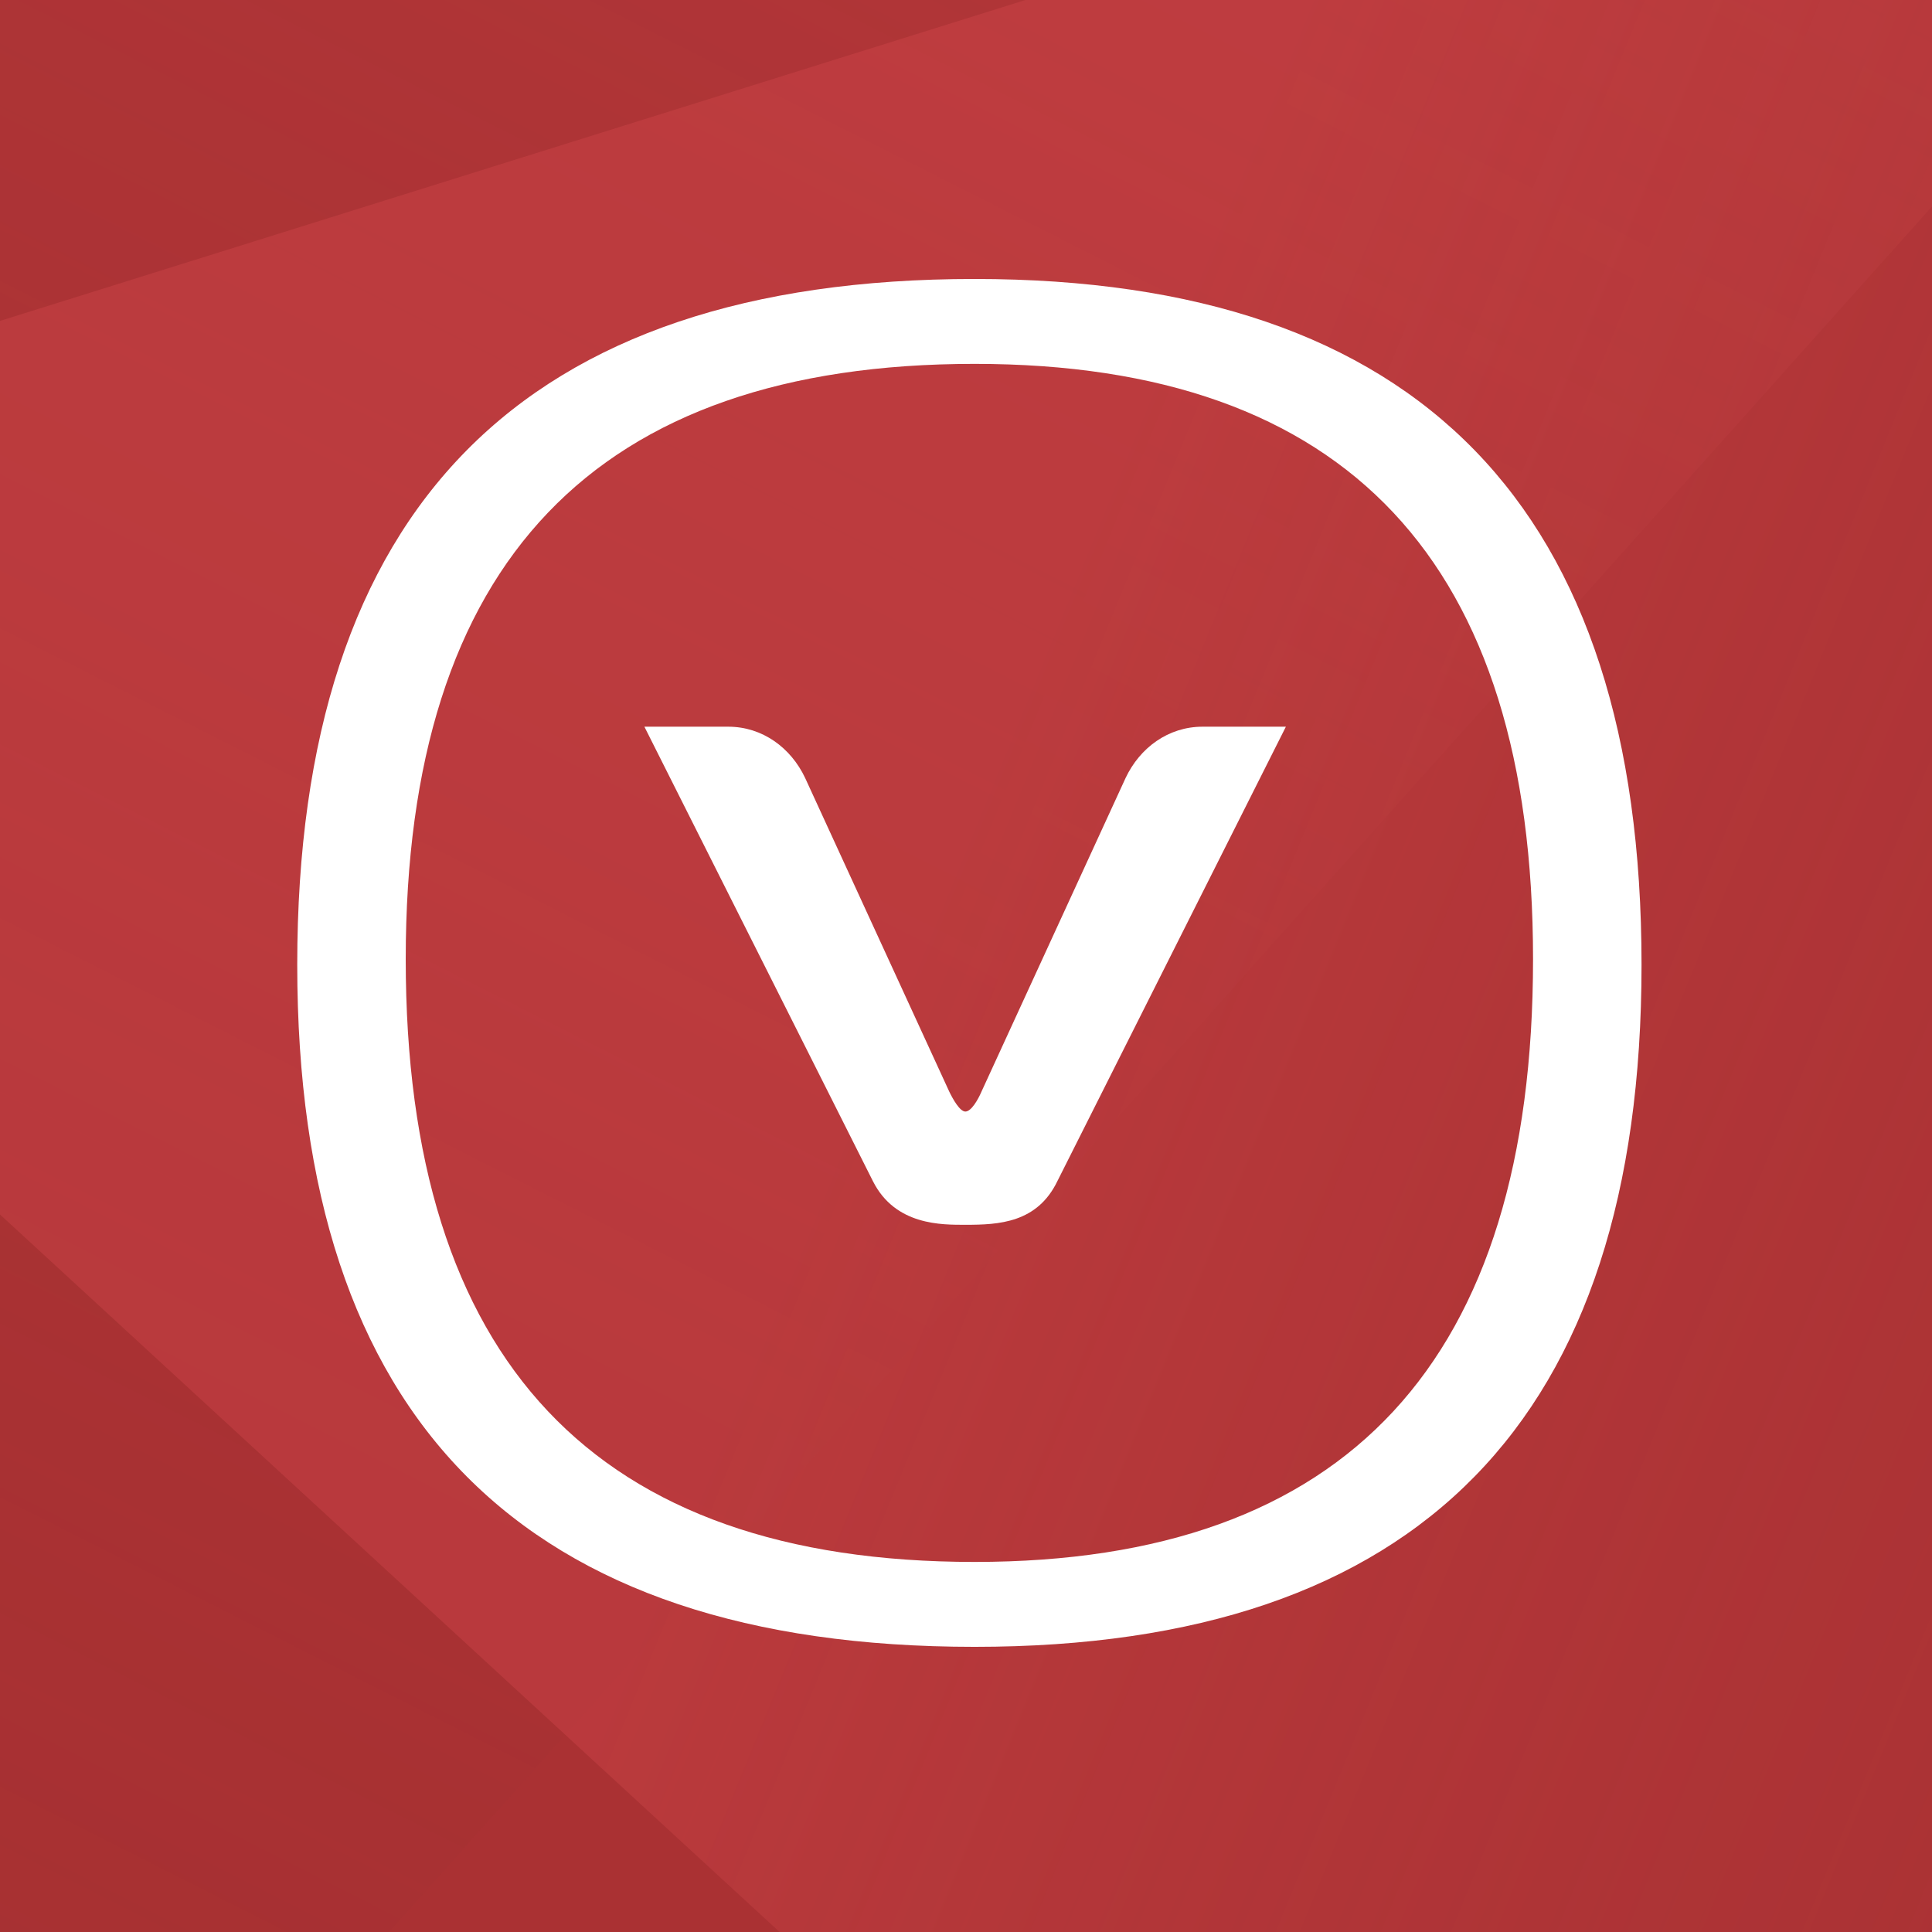 <svg width="256" height="256" viewBox="0 0 256 256" fill="none" xmlns="http://www.w3.org/2000/svg">
<g clip-path="url(#clip0_709_1265)">
<rect width="256" height="256" fill="#AA3133"/>
<g filter="url(#filter0_b_709_1265)">
<path d="M-254.027 -177.731C-254.346 -178.701 -253.495 -179.653 -252.495 -179.444L329.475 -57.802C330.474 -57.593 330.873 -56.38 330.192 -55.619L-66.055 387.534C-66.736 388.295 -67.986 388.034 -68.305 387.064L-254.027 -177.731Z" fill="url(#paint0_linear_709_1265)" fill-opacity="0.4"/>
</g>
<g filter="url(#filter1_b_709_1265)">
<path d="M556.836 -131.735C557.811 -132.04 558.75 -131.175 558.527 -130.178L409.441 535.079C409.218 536.076 408 536.457 407.248 535.765L-94.309 74.12C-95.061 73.428 -94.782 72.182 -93.807 71.877L556.836 -131.735Z" fill="url(#paint1_linear_709_1265)" fill-opacity="0.4"/>
</g>
<g filter="url(#filter2_dd_709_1265)">
<path d="M159.344 94.965C154.794 94.965 151.032 97.767 149.151 101.752L130.04 143.344C129.615 144.341 128.705 145.96 127.917 145.96C127.188 145.96 126.278 144.341 125.793 143.344L106.682 101.752C104.801 97.767 101.039 94.965 96.489 94.965L85.386 94.965L115.661 155.175C118.634 161.09 124.822 160.965 127.977 160.965C132.345 160.965 137.442 160.716 140.111 155.175L170.386 94.965L159.344 94.965Z" fill="white"/>
</g>
<path d="M53.761 127.09C53.761 180.34 78.886 206.965 129.136 206.965C178.47 206.965 203.136 180.34 203.136 127.09C203.136 74.507 178.47 48.215 129.136 48.215C78.886 48.215 53.761 74.507 53.761 127.09ZM39.386 127.84C39.386 67.257 69.303 36.965 129.136 36.965C188.053 36.965 217.511 67.257 217.511 127.84C217.511 188.09 188.053 218.215 129.136 218.215C69.303 218.215 39.386 188.09 39.386 127.84Z" fill="white"/>
</g>
<defs>
<filter id="filter0_b_709_1265" x="-255.421" y="-180.8" width="587.279" height="570.103" filterUnits="userSpaceOnUse" color-interpolation-filters="sRGB">
<feFlood flood-opacity="0" result="BackgroundImageFix"/>
<feGaussianBlur in="BackgroundImageFix" stdDeviation="0.663"/>
<feComposite in2="SourceAlpha" operator="in" result="effect1_backgroundBlur_709_1265"/>
<feBlend mode="normal" in="SourceGraphic" in2="effect1_backgroundBlur_709_1265" result="shape"/>
</filter>
<filter id="filter1_b_709_1265" x="-96.065" y="-133.123" width="655.951" height="670.567" filterUnits="userSpaceOnUse" color-interpolation-filters="sRGB">
<feFlood flood-opacity="0" result="BackgroundImageFix"/>
<feGaussianBlur in="BackgroundImageFix" stdDeviation="0.663"/>
<feComposite in2="SourceAlpha" operator="in" result="effect1_backgroundBlur_709_1265"/>
<feBlend mode="normal" in="SourceGraphic" in2="effect1_backgroundBlur_709_1265" result="shape"/>
</filter>
<filter id="filter2_dd_709_1265" x="81.406" y="91.649" width="92.96" height="73.96" filterUnits="userSpaceOnUse" color-interpolation-filters="sRGB">
<feFlood flood-opacity="0" result="BackgroundImageFix"/>
<feColorMatrix in="SourceAlpha" type="matrix" values="0 0 0 0 0 0 0 0 0 0 0 0 0 0 0 0 0 0 127 0" result="hardAlpha"/>
<feOffset dy="0.663"/>
<feGaussianBlur stdDeviation="1.99"/>
<feComposite in2="hardAlpha" operator="out"/>
<feColorMatrix type="matrix" values="0 0 0 0 0.09 0 0 0 0 0.21 0 0 0 0 0.124 0 0 0 0.4 0"/>
<feBlend mode="normal" in2="BackgroundImageFix" result="effect1_dropShadow_709_1265"/>
<feColorMatrix in="SourceAlpha" type="matrix" values="0 0 0 0 0 0 0 0 0 0 0 0 0 0 0 0 0 0 127 0" result="hardAlpha"/>
<feOffset dy="0.663"/>
<feGaussianBlur stdDeviation="0.663"/>
<feComposite in2="hardAlpha" operator="out"/>
<feColorMatrix type="matrix" values="0 0 0 0 0.06 0 0 0 0 0.14 0 0 0 0 0.083 0 0 0 0.16 0"/>
<feBlend mode="normal" in2="effect1_dropShadow_709_1265" result="effect2_dropShadow_709_1265"/>
<feBlend mode="normal" in="SourceGraphic" in2="effect2_dropShadow_709_1265" result="shape"/>
</filter>
<linearGradient id="paint0_linear_709_1265" x1="-113.971" y1="482.192" x2="201.6" y2="-140.803" gradientUnits="userSpaceOnUse">
<stop stop-color="#7A1F20" stop-opacity="0"/>
<stop offset="1" stop-color="#D1474A"/>
</linearGradient>
<linearGradient id="paint1_linear_709_1265" x1="-201.698" y1="17.899" x2="519.963" y2="313.124" gradientUnits="userSpaceOnUse">
<stop offset="0.437" stop-color="#D1474A"/>
<stop offset="1" stop-color="#7A1F20" stop-opacity="0"/>
</linearGradient>
<clipPath id="clip0_709_1265">
<rect width="256" height="256" fill="white"/>
</clipPath>
</defs>
</svg>
